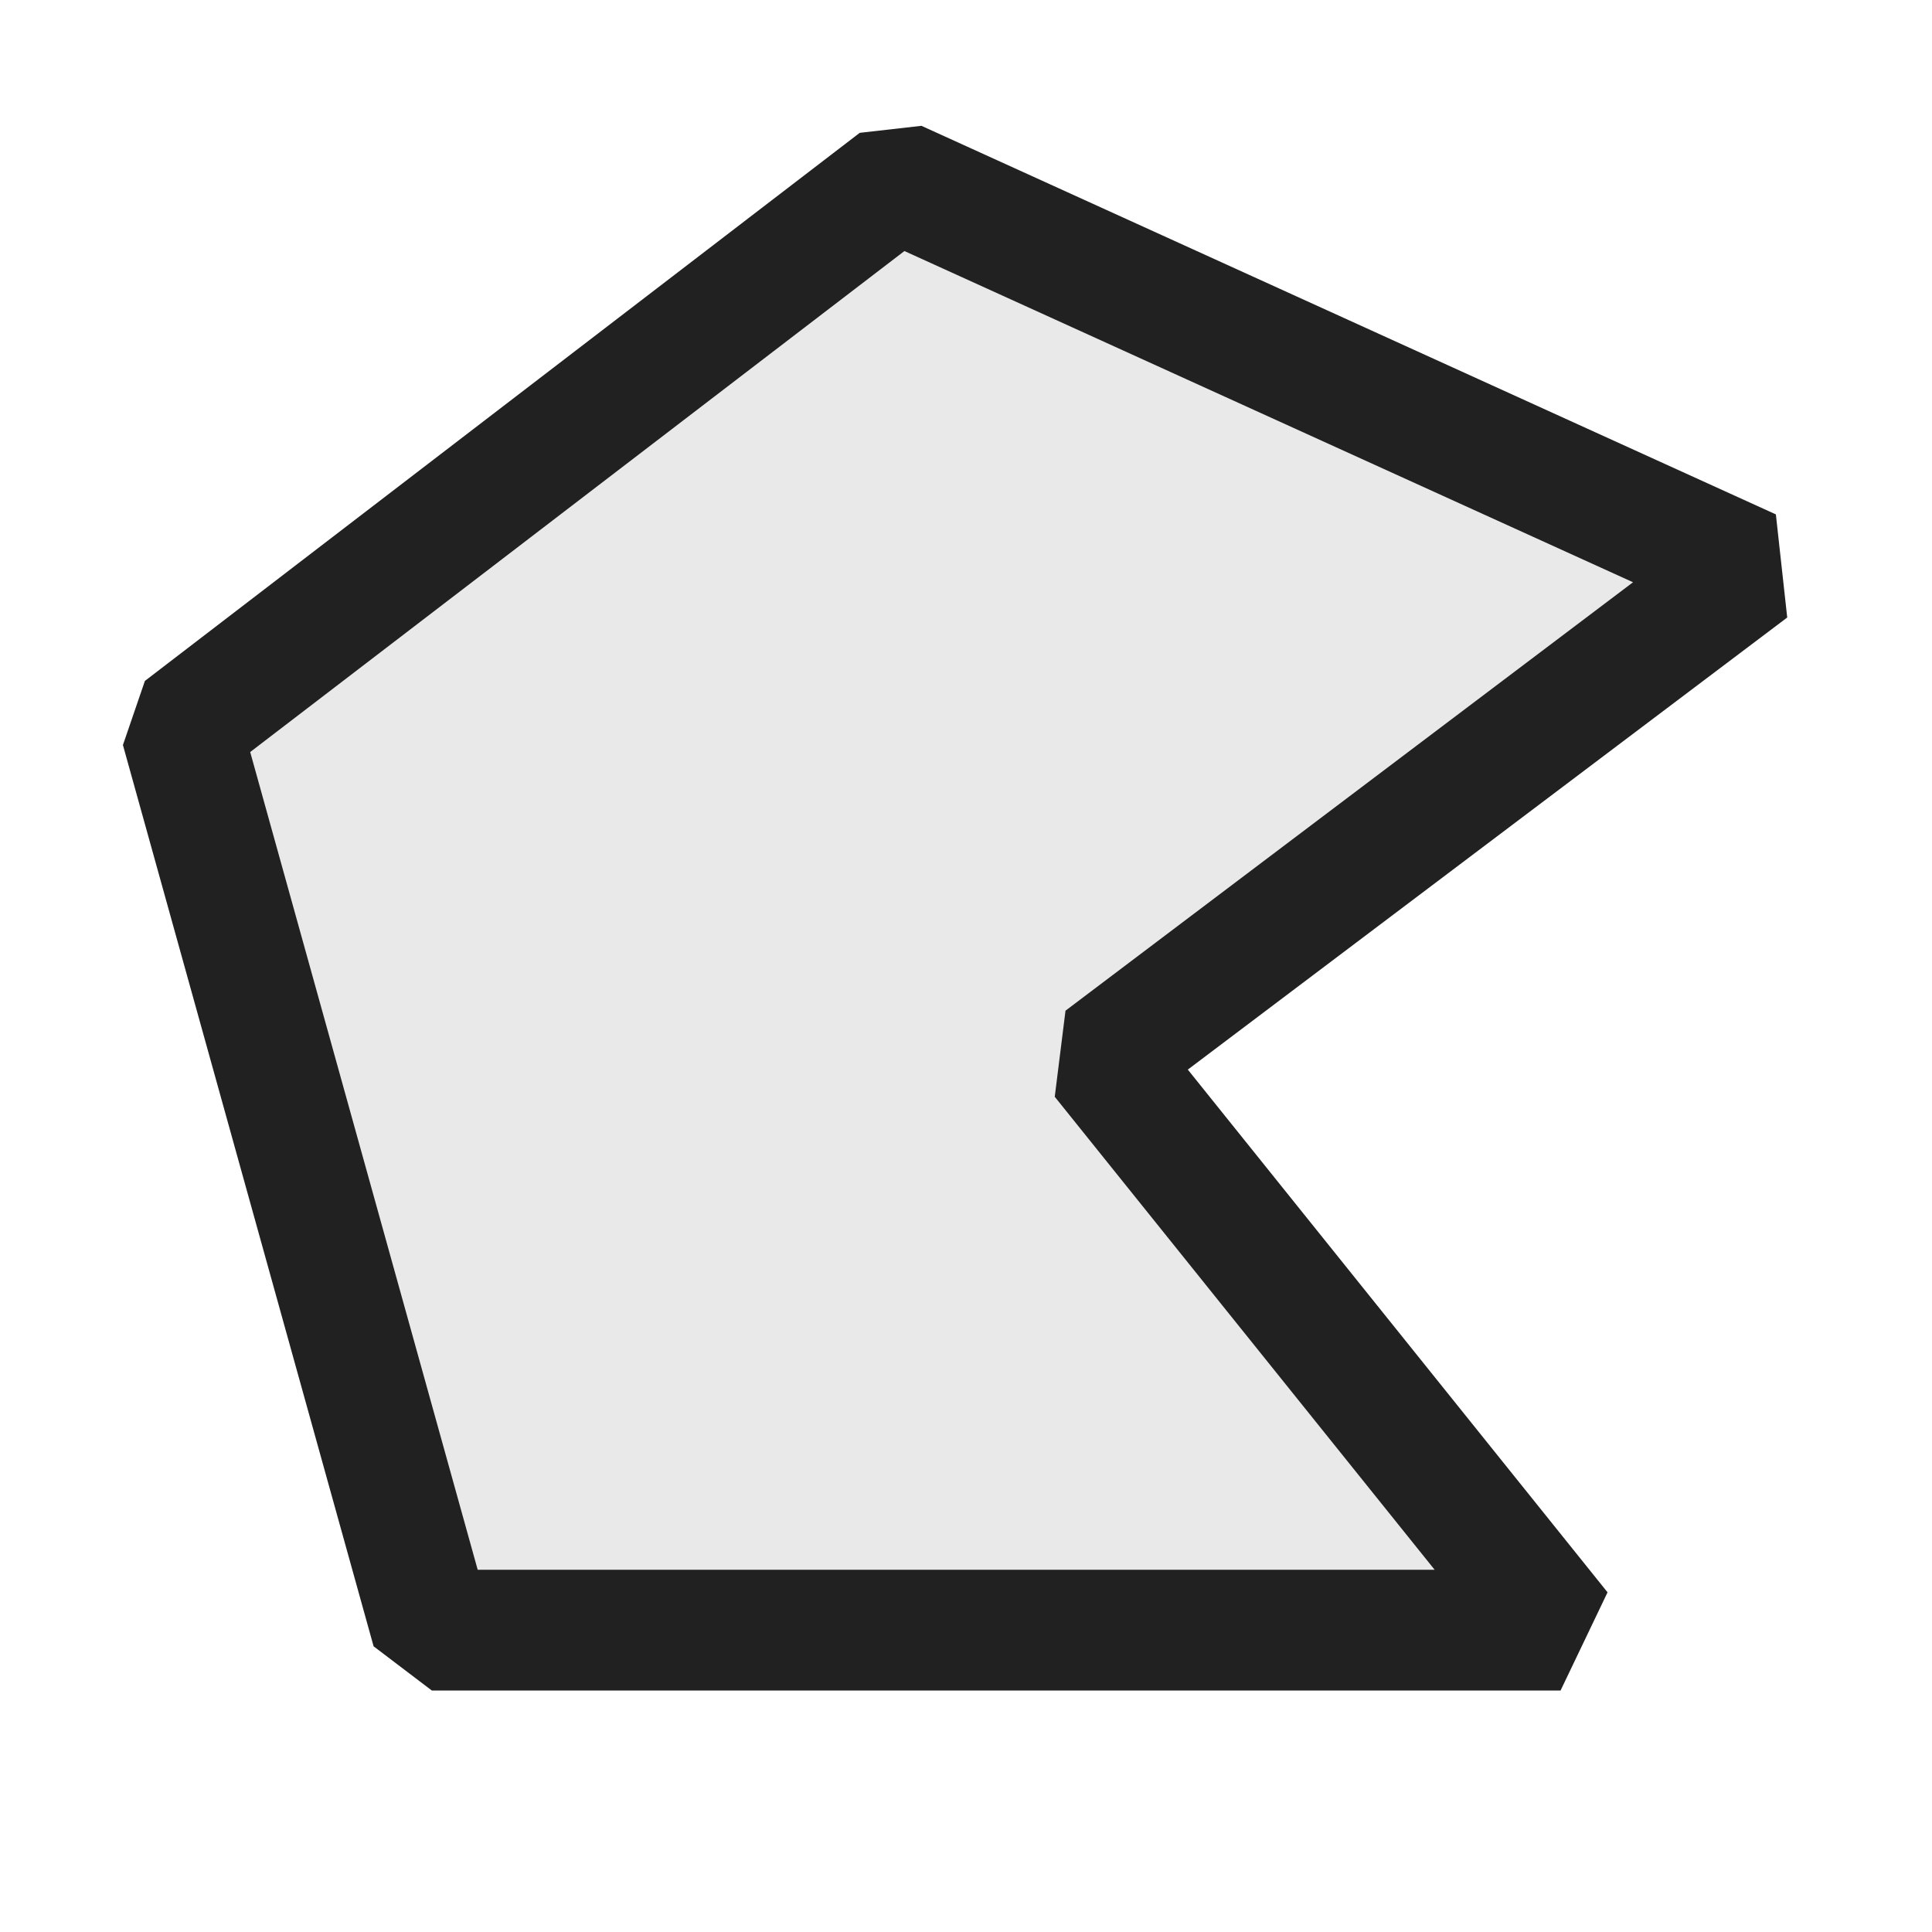 <svg xmlns="http://www.w3.org/2000/svg" viewBox="0 0 16 16">
  <defs>
    <style>.canvas{fill: none; opacity: 0;}.light-defaultgrey-10{fill: #212121; opacity: 0.1;}.light-defaultgrey{fill: #212121; opacity: 1;}</style>
  </defs>
  <title>IconLightPolygon</title>
  <g id="Canvas">
    <path class="canvas" d="M16,16H0V0H16Z" />
  </g>
  <g id="level-1">
    <path class="light-defaultgrey-10" d="M14.5,4.715,9.125,8.77l3.8,4.73H3.576L1.5,6.036,7.424,1.5Z" />
    <path class="light-defaultgrey" d="M12.924,14H3.576l-.482-.366L1.018,6.17,1.2,5.639,7.12,1.1l.511-.058L14.707,4.26l.094.854L9.837,8.858l3.476,4.329ZM3.956,13h7.925L8.735,9.083l.089-.713,4.7-3.548L7.49,2.079,2.072,6.228Z" />
  </g>
</svg>
